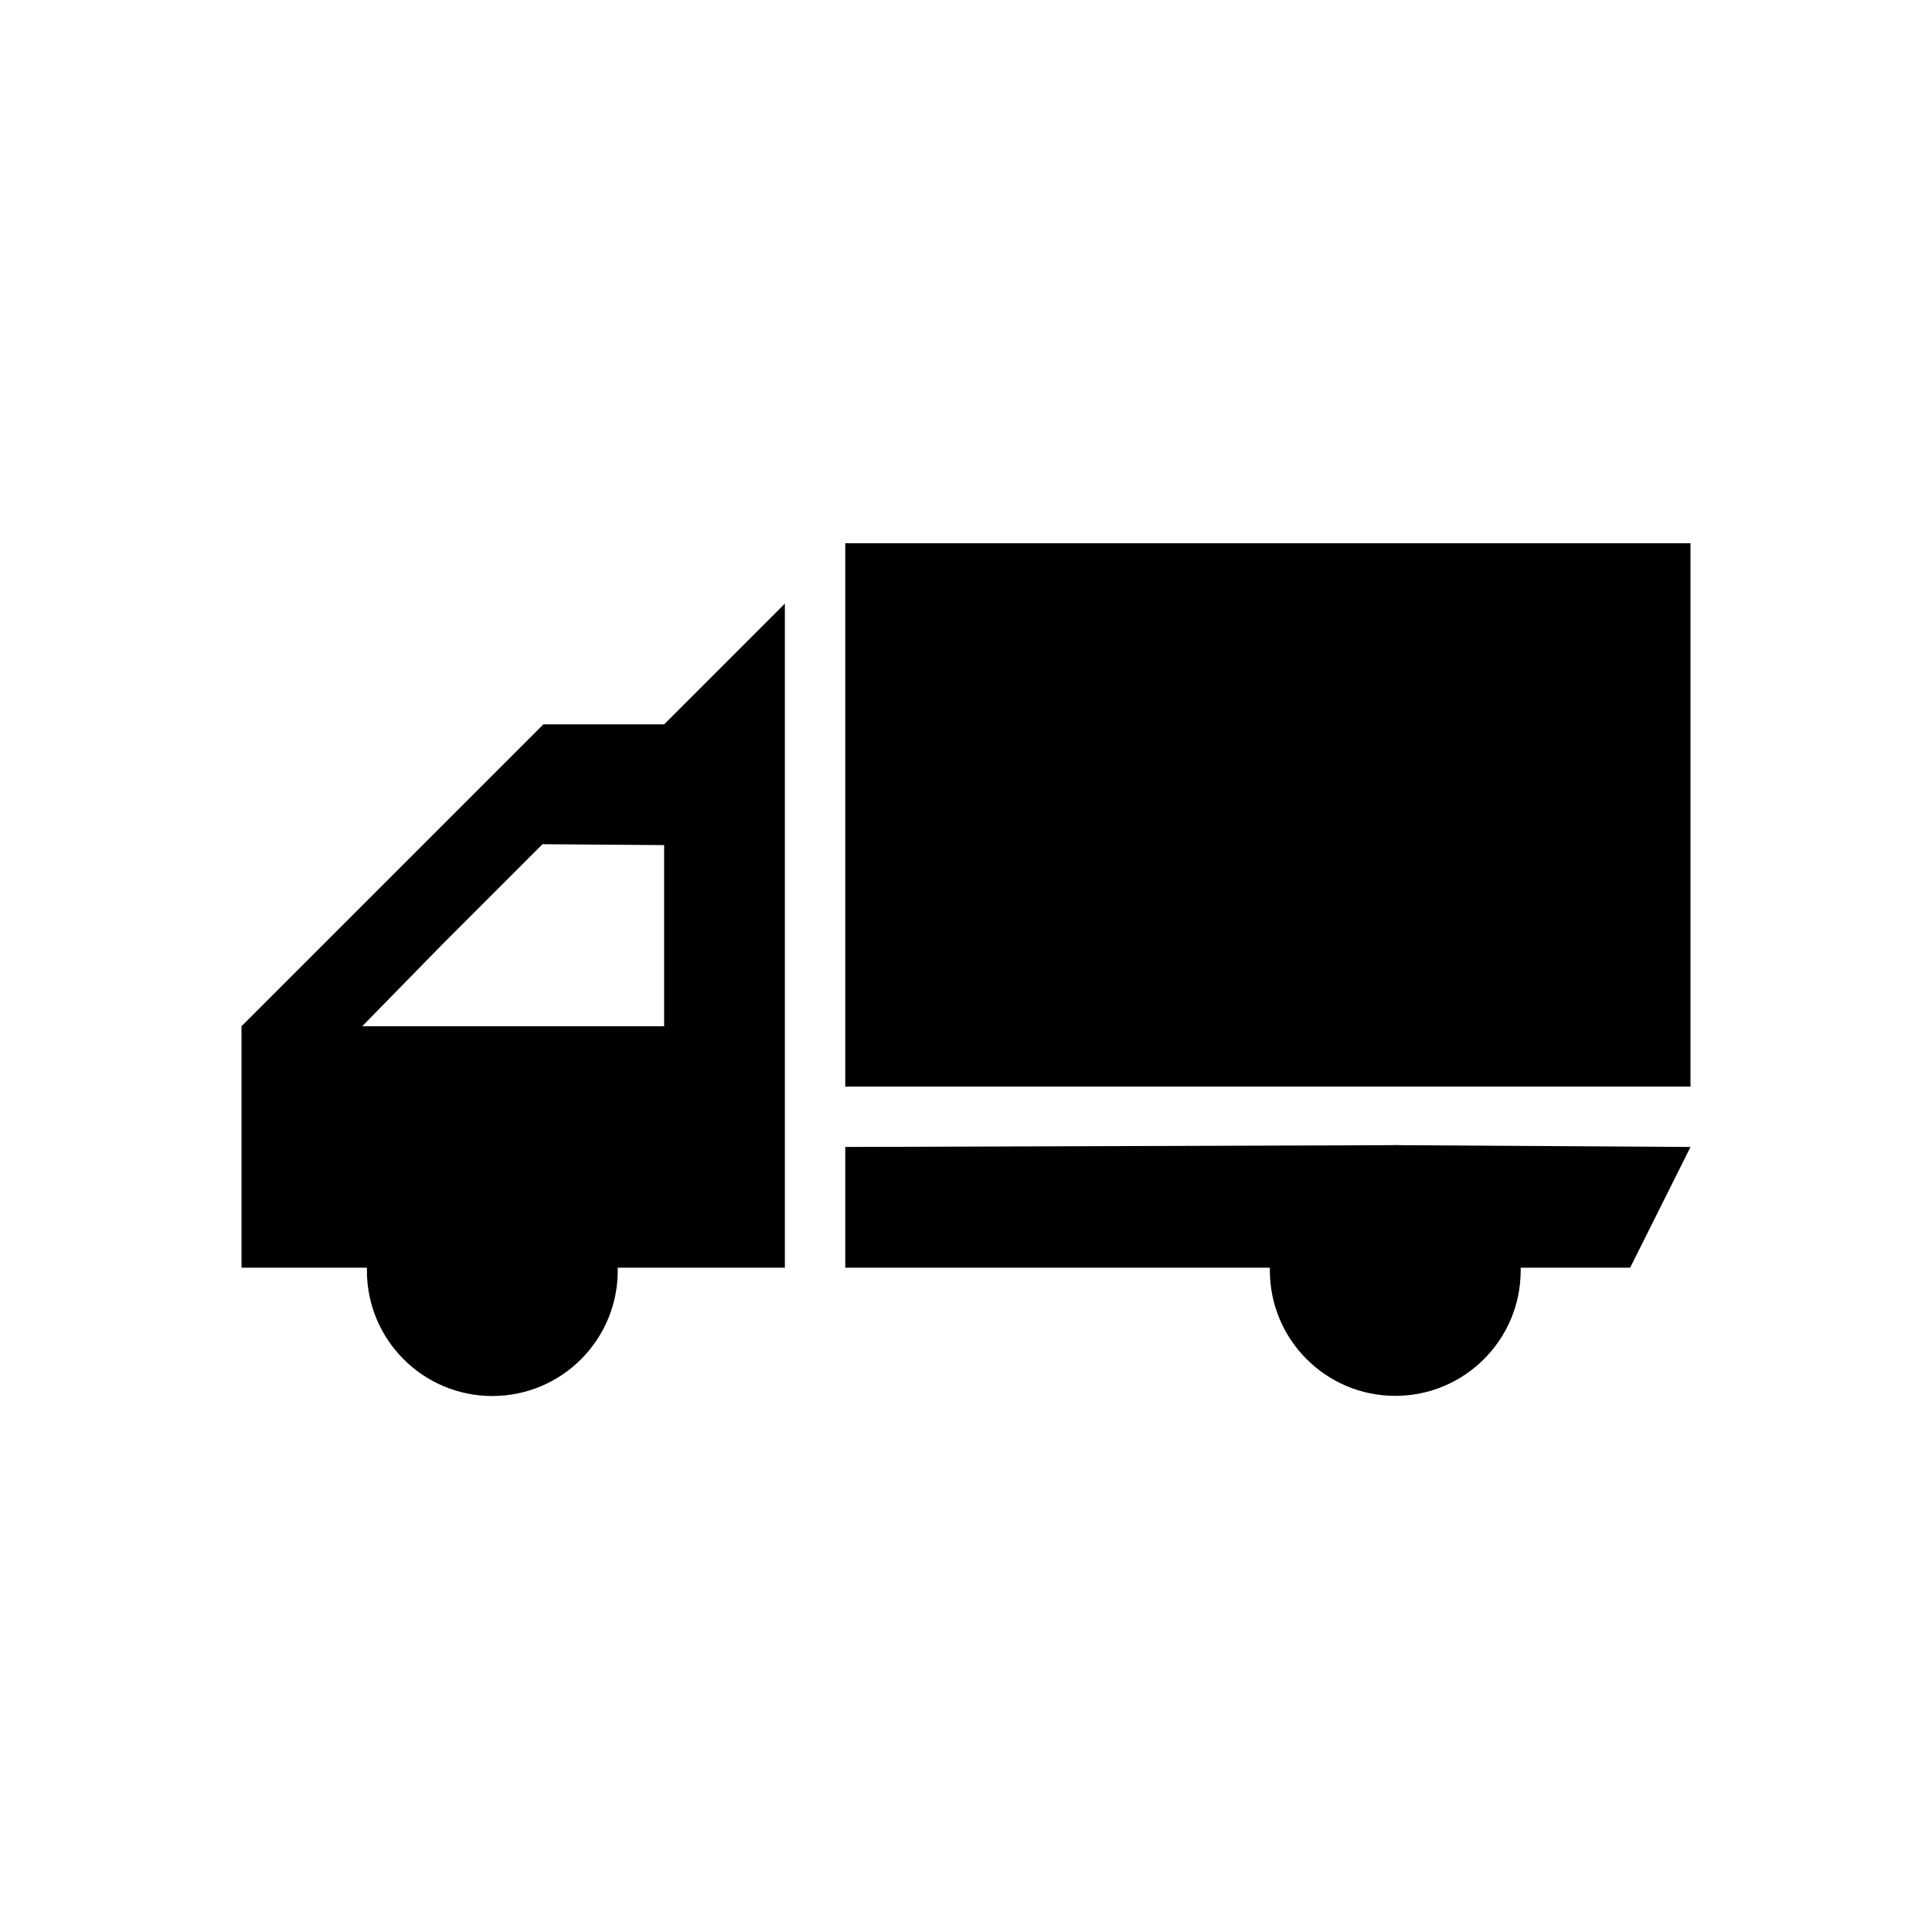 <?xml version="1.0" encoding="utf-8"?>
<!-- Generator: Adobe Illustrator 15.1.0, SVG Export Plug-In . SVG Version: 6.00 Build 0)  -->
<!DOCTYPE svg PUBLIC "-//W3C//DTD SVG 1.1//EN" "http://www.w3.org/Graphics/SVG/1.1/DTD/svg11.dtd">
<svg version="1.1" id="icon-028" xmlns="http://www.w3.org/2000/svg" xmlns:xlink="http://www.w3.org/1999/xlink" x="0px" y="0px"
	 width="2048px" height="2048px" viewBox="0 0 2048 2048" enable-background="new 0 0 2048 2048" xml:space="preserve">
<g>
	<rect x="896" y="575.835" width="896" height="576"/>
	<path d="M576,767.834l-320,320v192v40.472v23.529h132.979c-0.023,1.017-0.039,2.036-0.039,3.059
		c0,73.421,59.52,132.941,132.941,132.941c73.423,0,132.943-59.521,132.943-132.941c0-1.022-0.016-2.042-0.039-3.059H832v-64.001
		v-640l-128,128H576z M468.705,1001.247l106.354-106.353L704,895.834v192H384L468.705,1001.247z"/>
	<path d="M1479.059,1213.786c-2.236,0-4.457,0.058-6.664,0.166L896,1215.835v128h450.152c-0.02,0.962-0.035,1.926-0.035,2.893
		c0,73.421,59.52,132.94,132.941,132.94c73.42,0,132.939-59.52,132.939-132.94c0-0.967-0.016-1.931-0.035-2.893H1728l64-128
		l-306.281-1.883C1483.512,1213.844,1481.291,1213.786,1479.059,1213.786z"/>
</g>
</svg>

